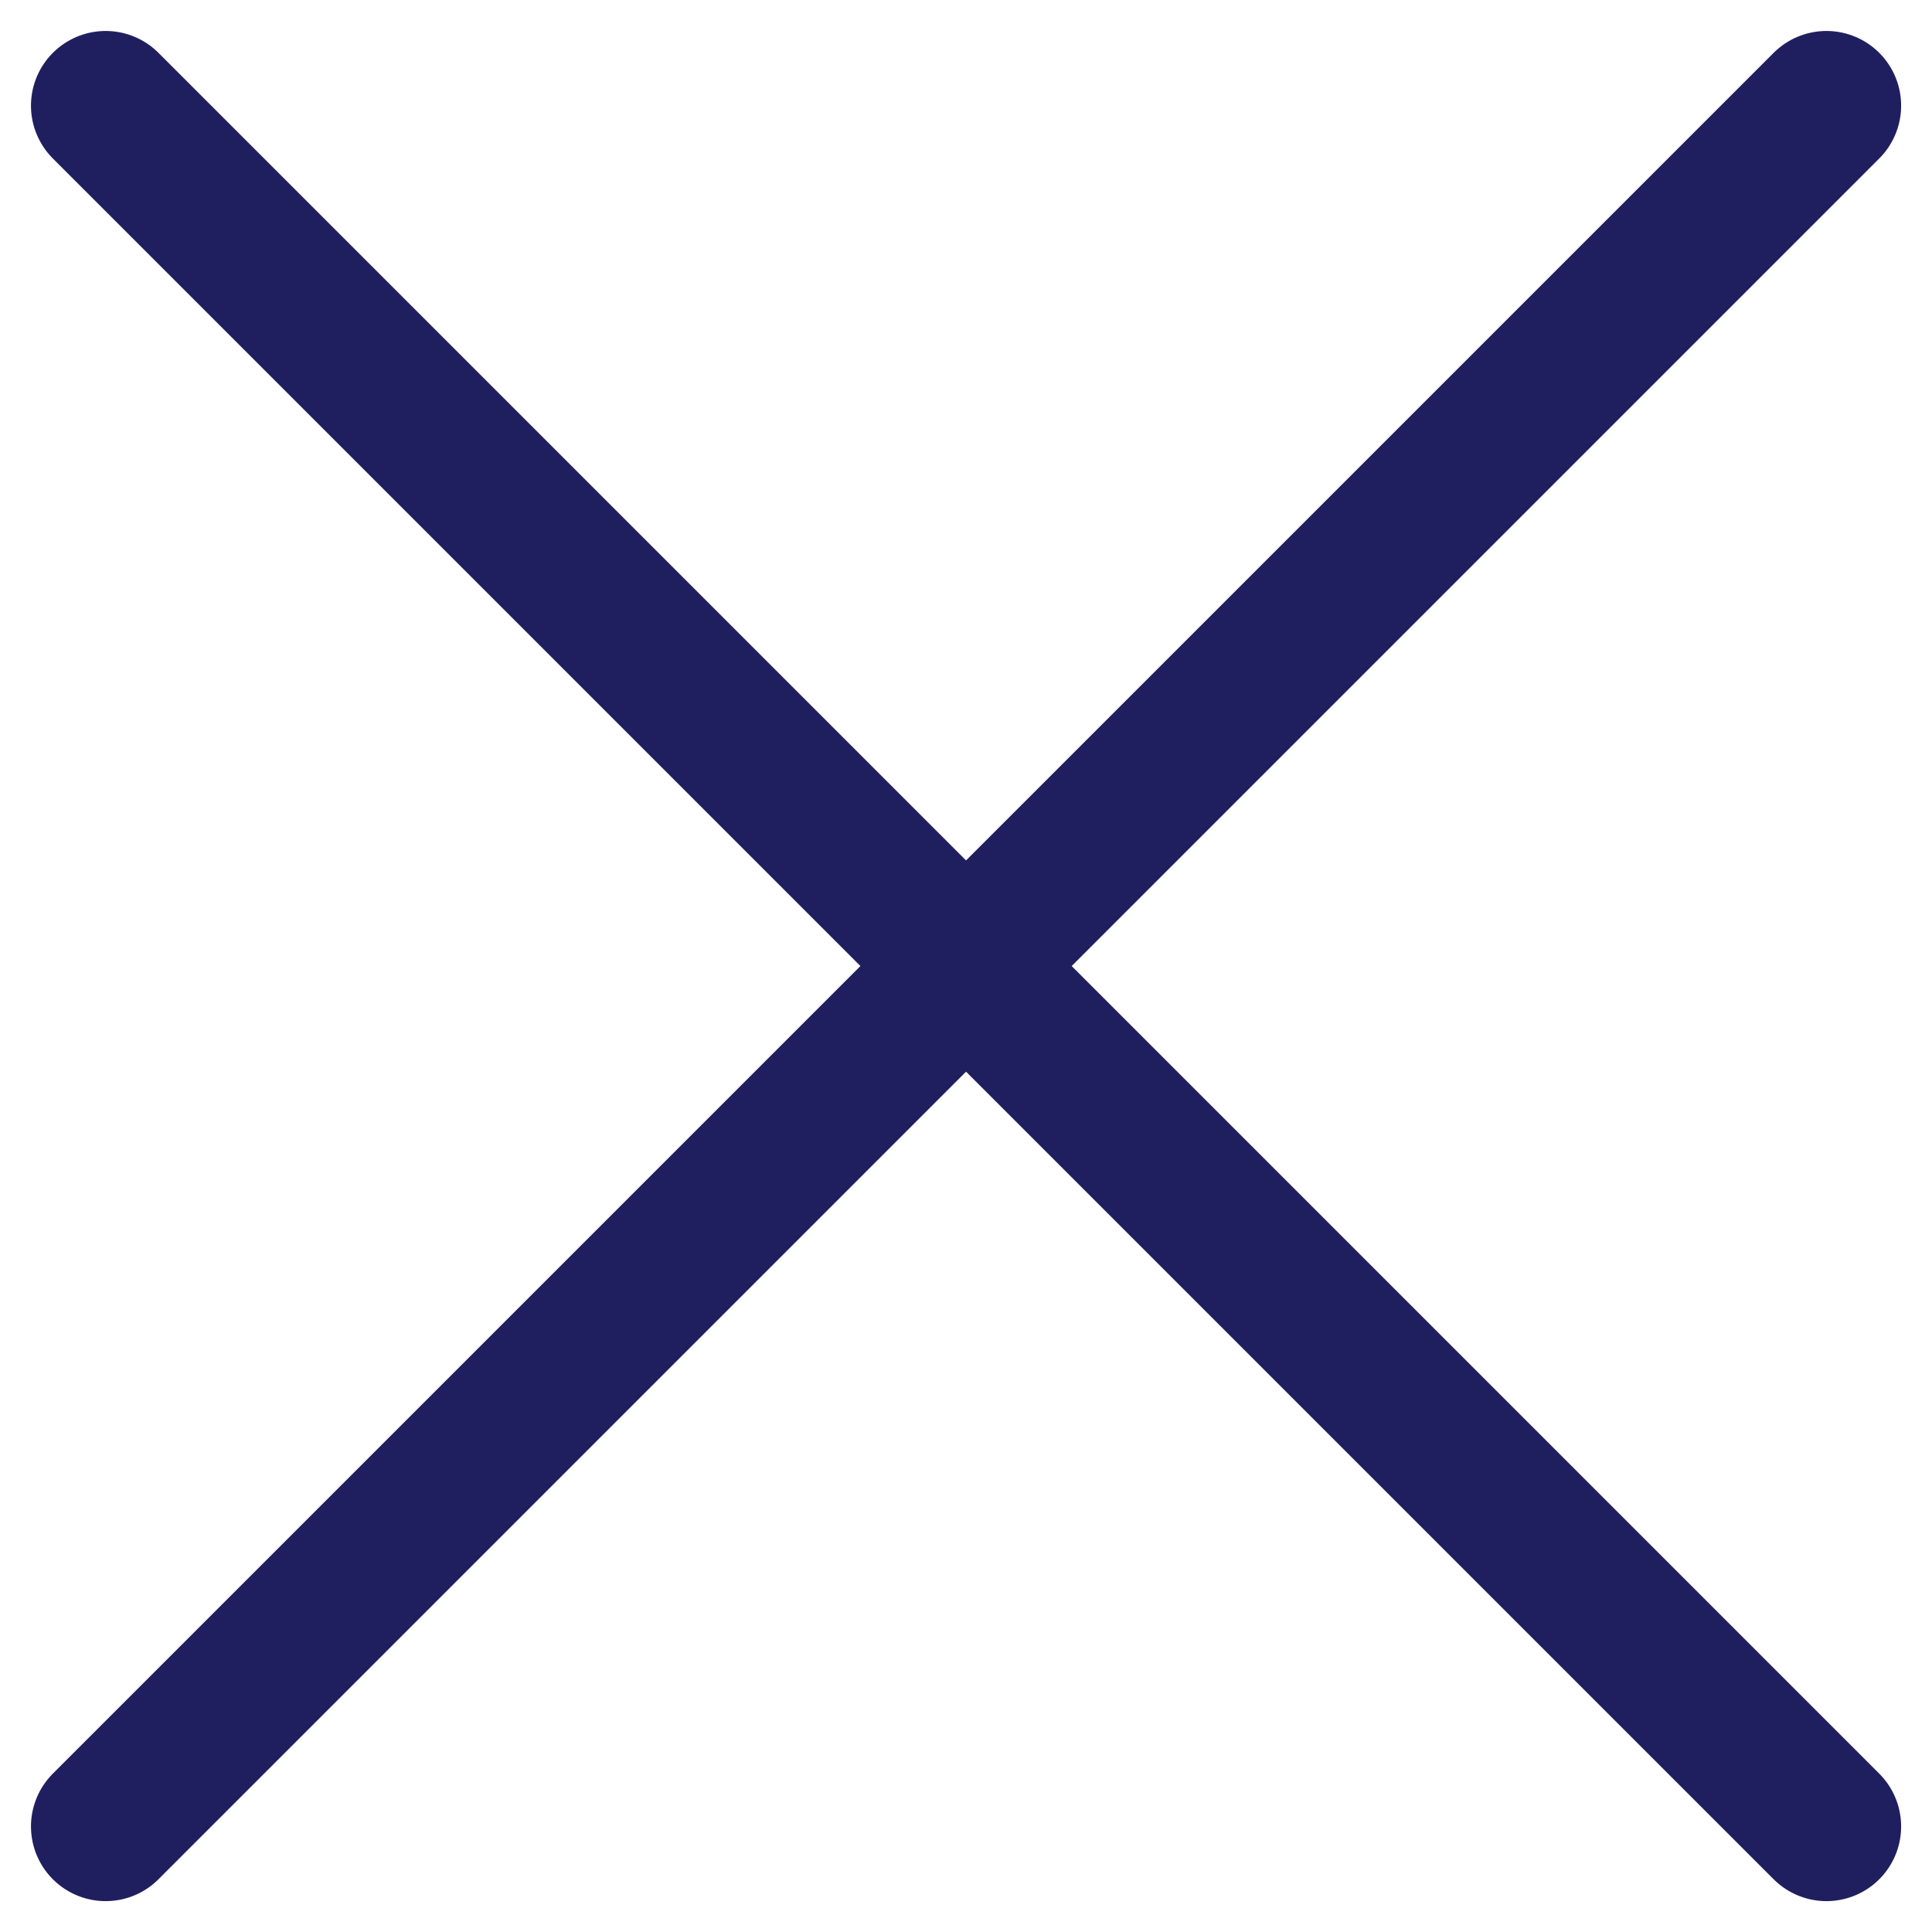 <svg xmlns="http://www.w3.org/2000/svg" width="19.401" height="19.401" viewBox="0 0 19.401 19.401"><defs><style>.a{fill:none;stroke:#1f1f60;stroke-linecap:round;stroke-miterlimit:10;stroke-width:1.5px;}</style></defs><g transform="translate(0.311 0.311)"><path class="a" d="M17.28,0,0,17.28" transform="translate(0.75 0.75)"/><path class="a" d="M0,0,17.28,17.28" transform="translate(0.75 0.75)"/></g></svg>